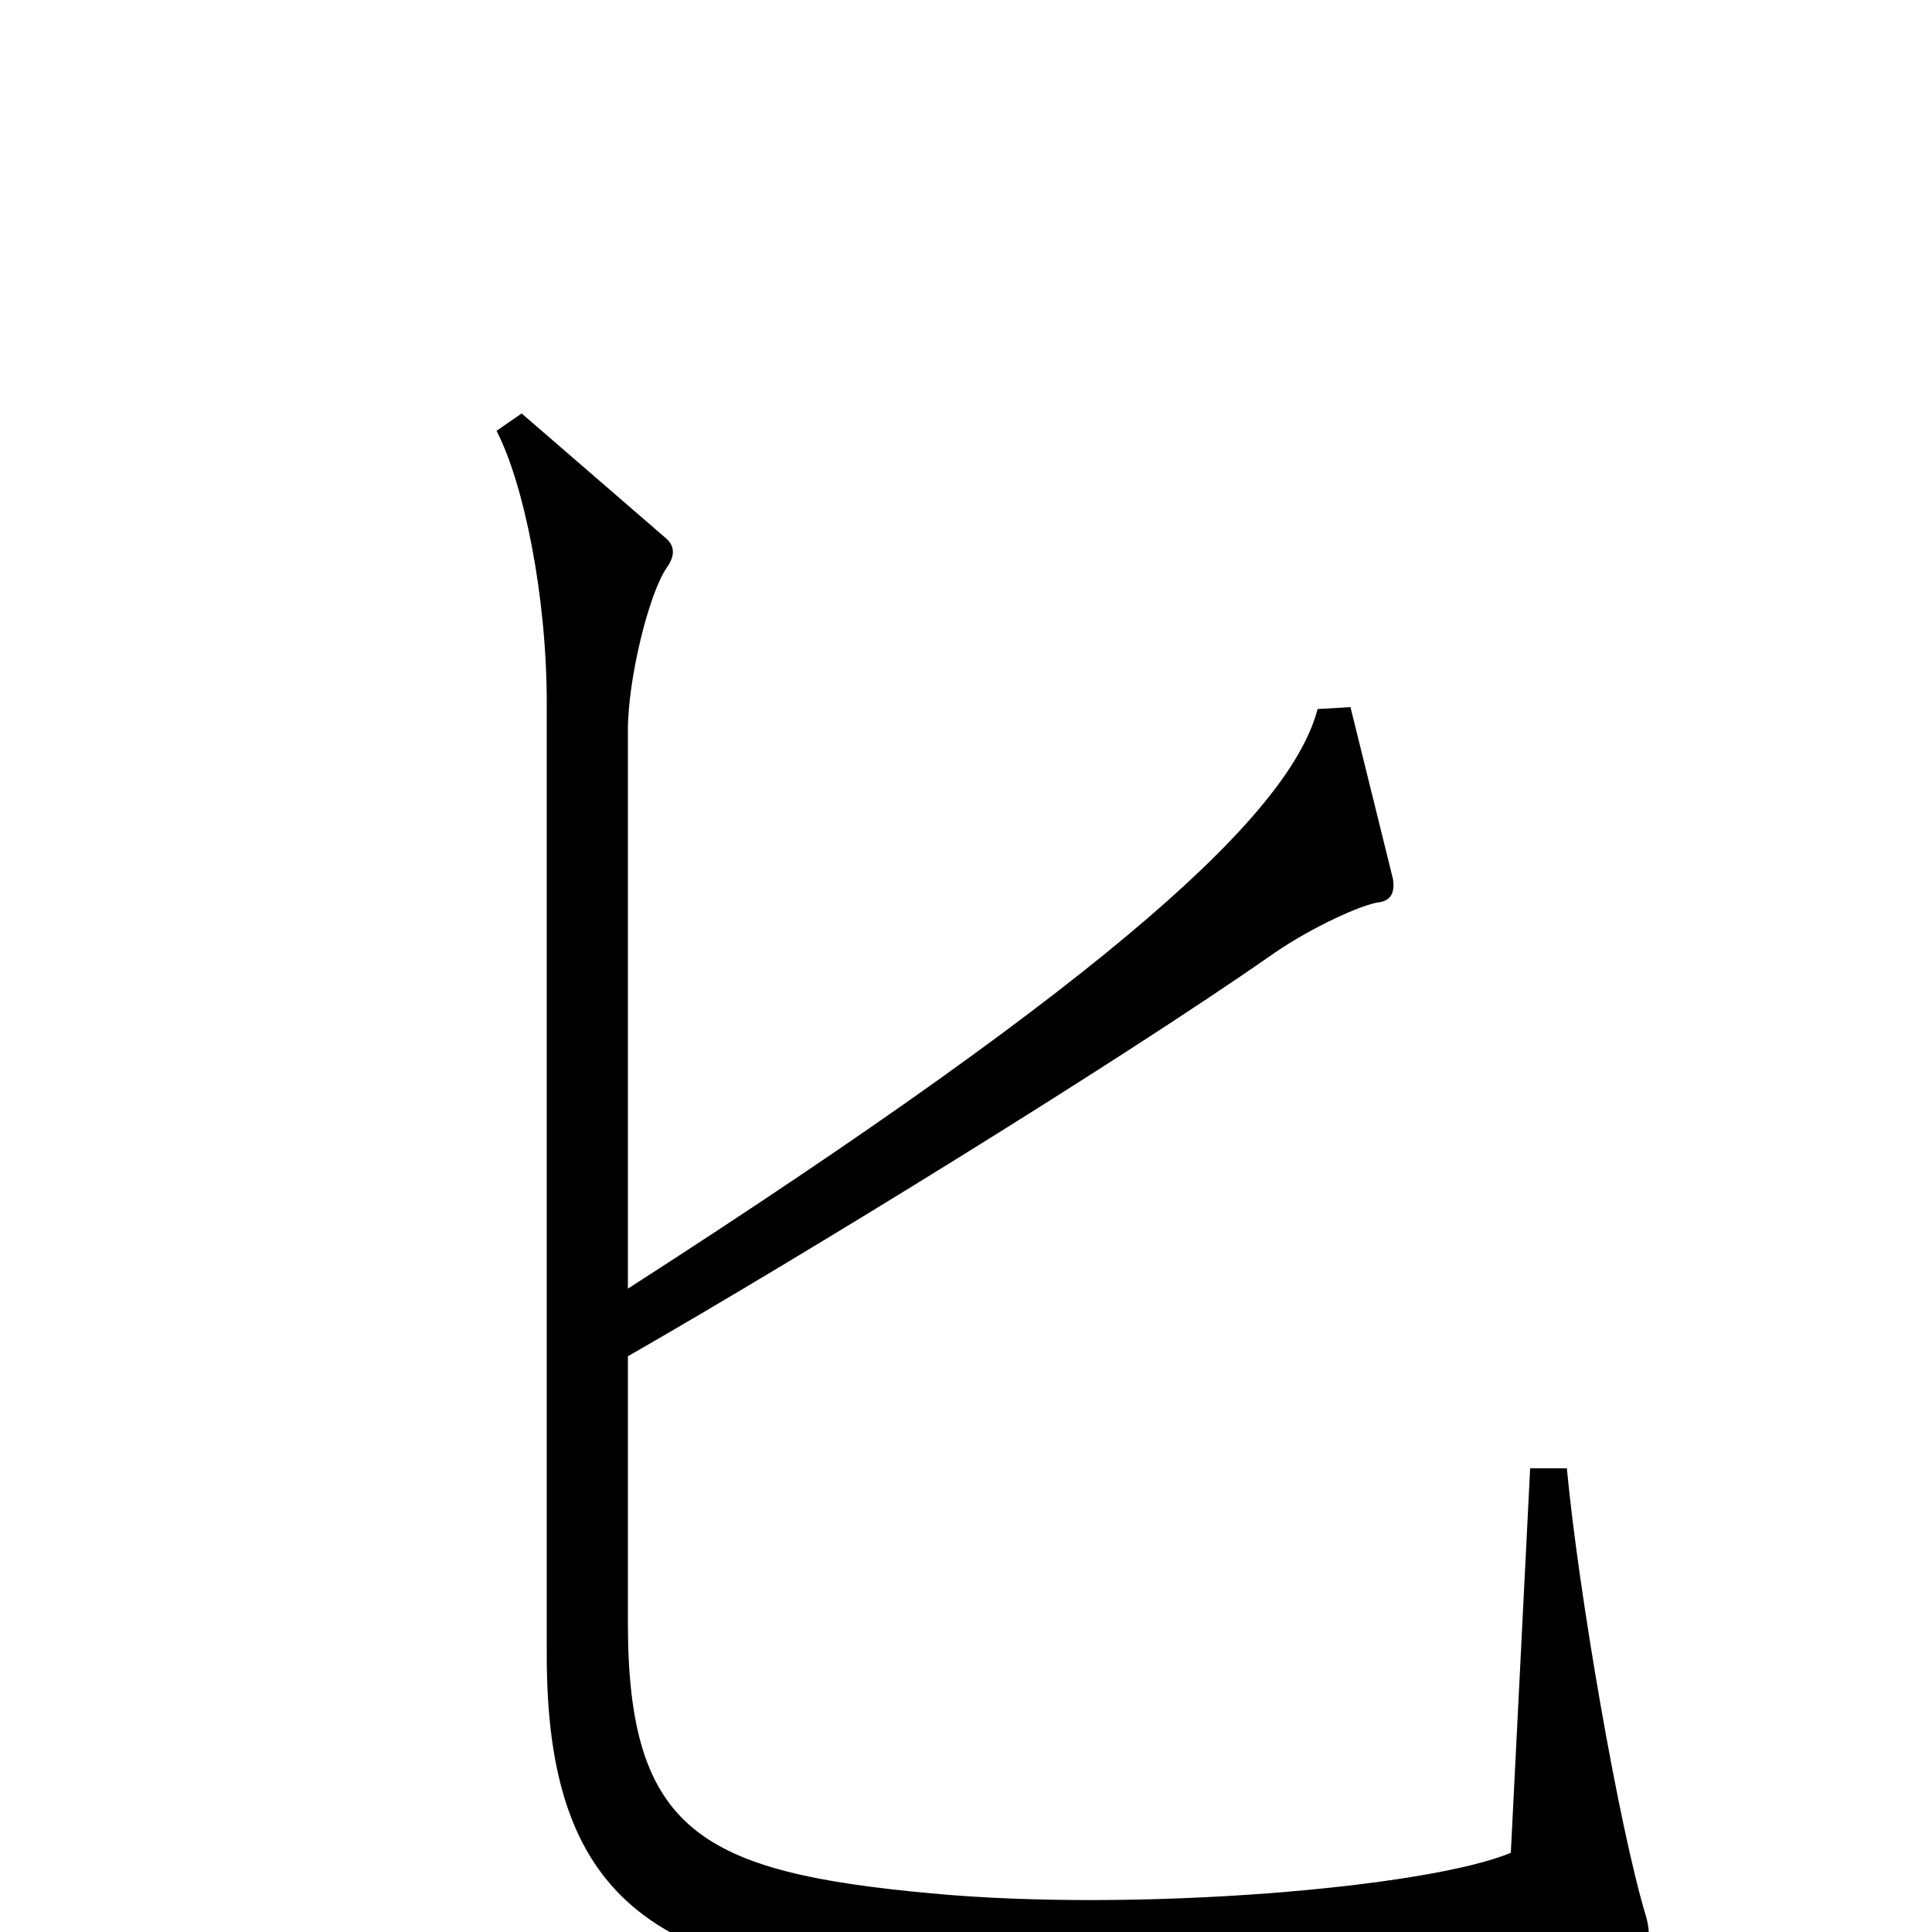<svg xmlns="http://www.w3.org/2000/svg" viewBox="0 -1000 1000 1000">
	<path fill="#000000" d="M852 -8C838 -54 817 -176 811 -240H792L782 -41C739 -23 589 -10 482 -20C363 -31 325 -52 325 -160V-298C414 -349 580 -451 660 -507C679 -520 705 -532 714 -533C720 -534 722 -538 721 -545L699 -634L682 -633C668 -580 580 -497 325 -333V-622C325 -649 336 -693 345 -706C350 -713 349 -718 344 -722L270 -786L257 -777C271 -750 283 -692 283 -636V-143C283 -18 338 21 474 28C604 35 703 31 847 8C853 7 855 3 852 -8Z"/>
</svg>